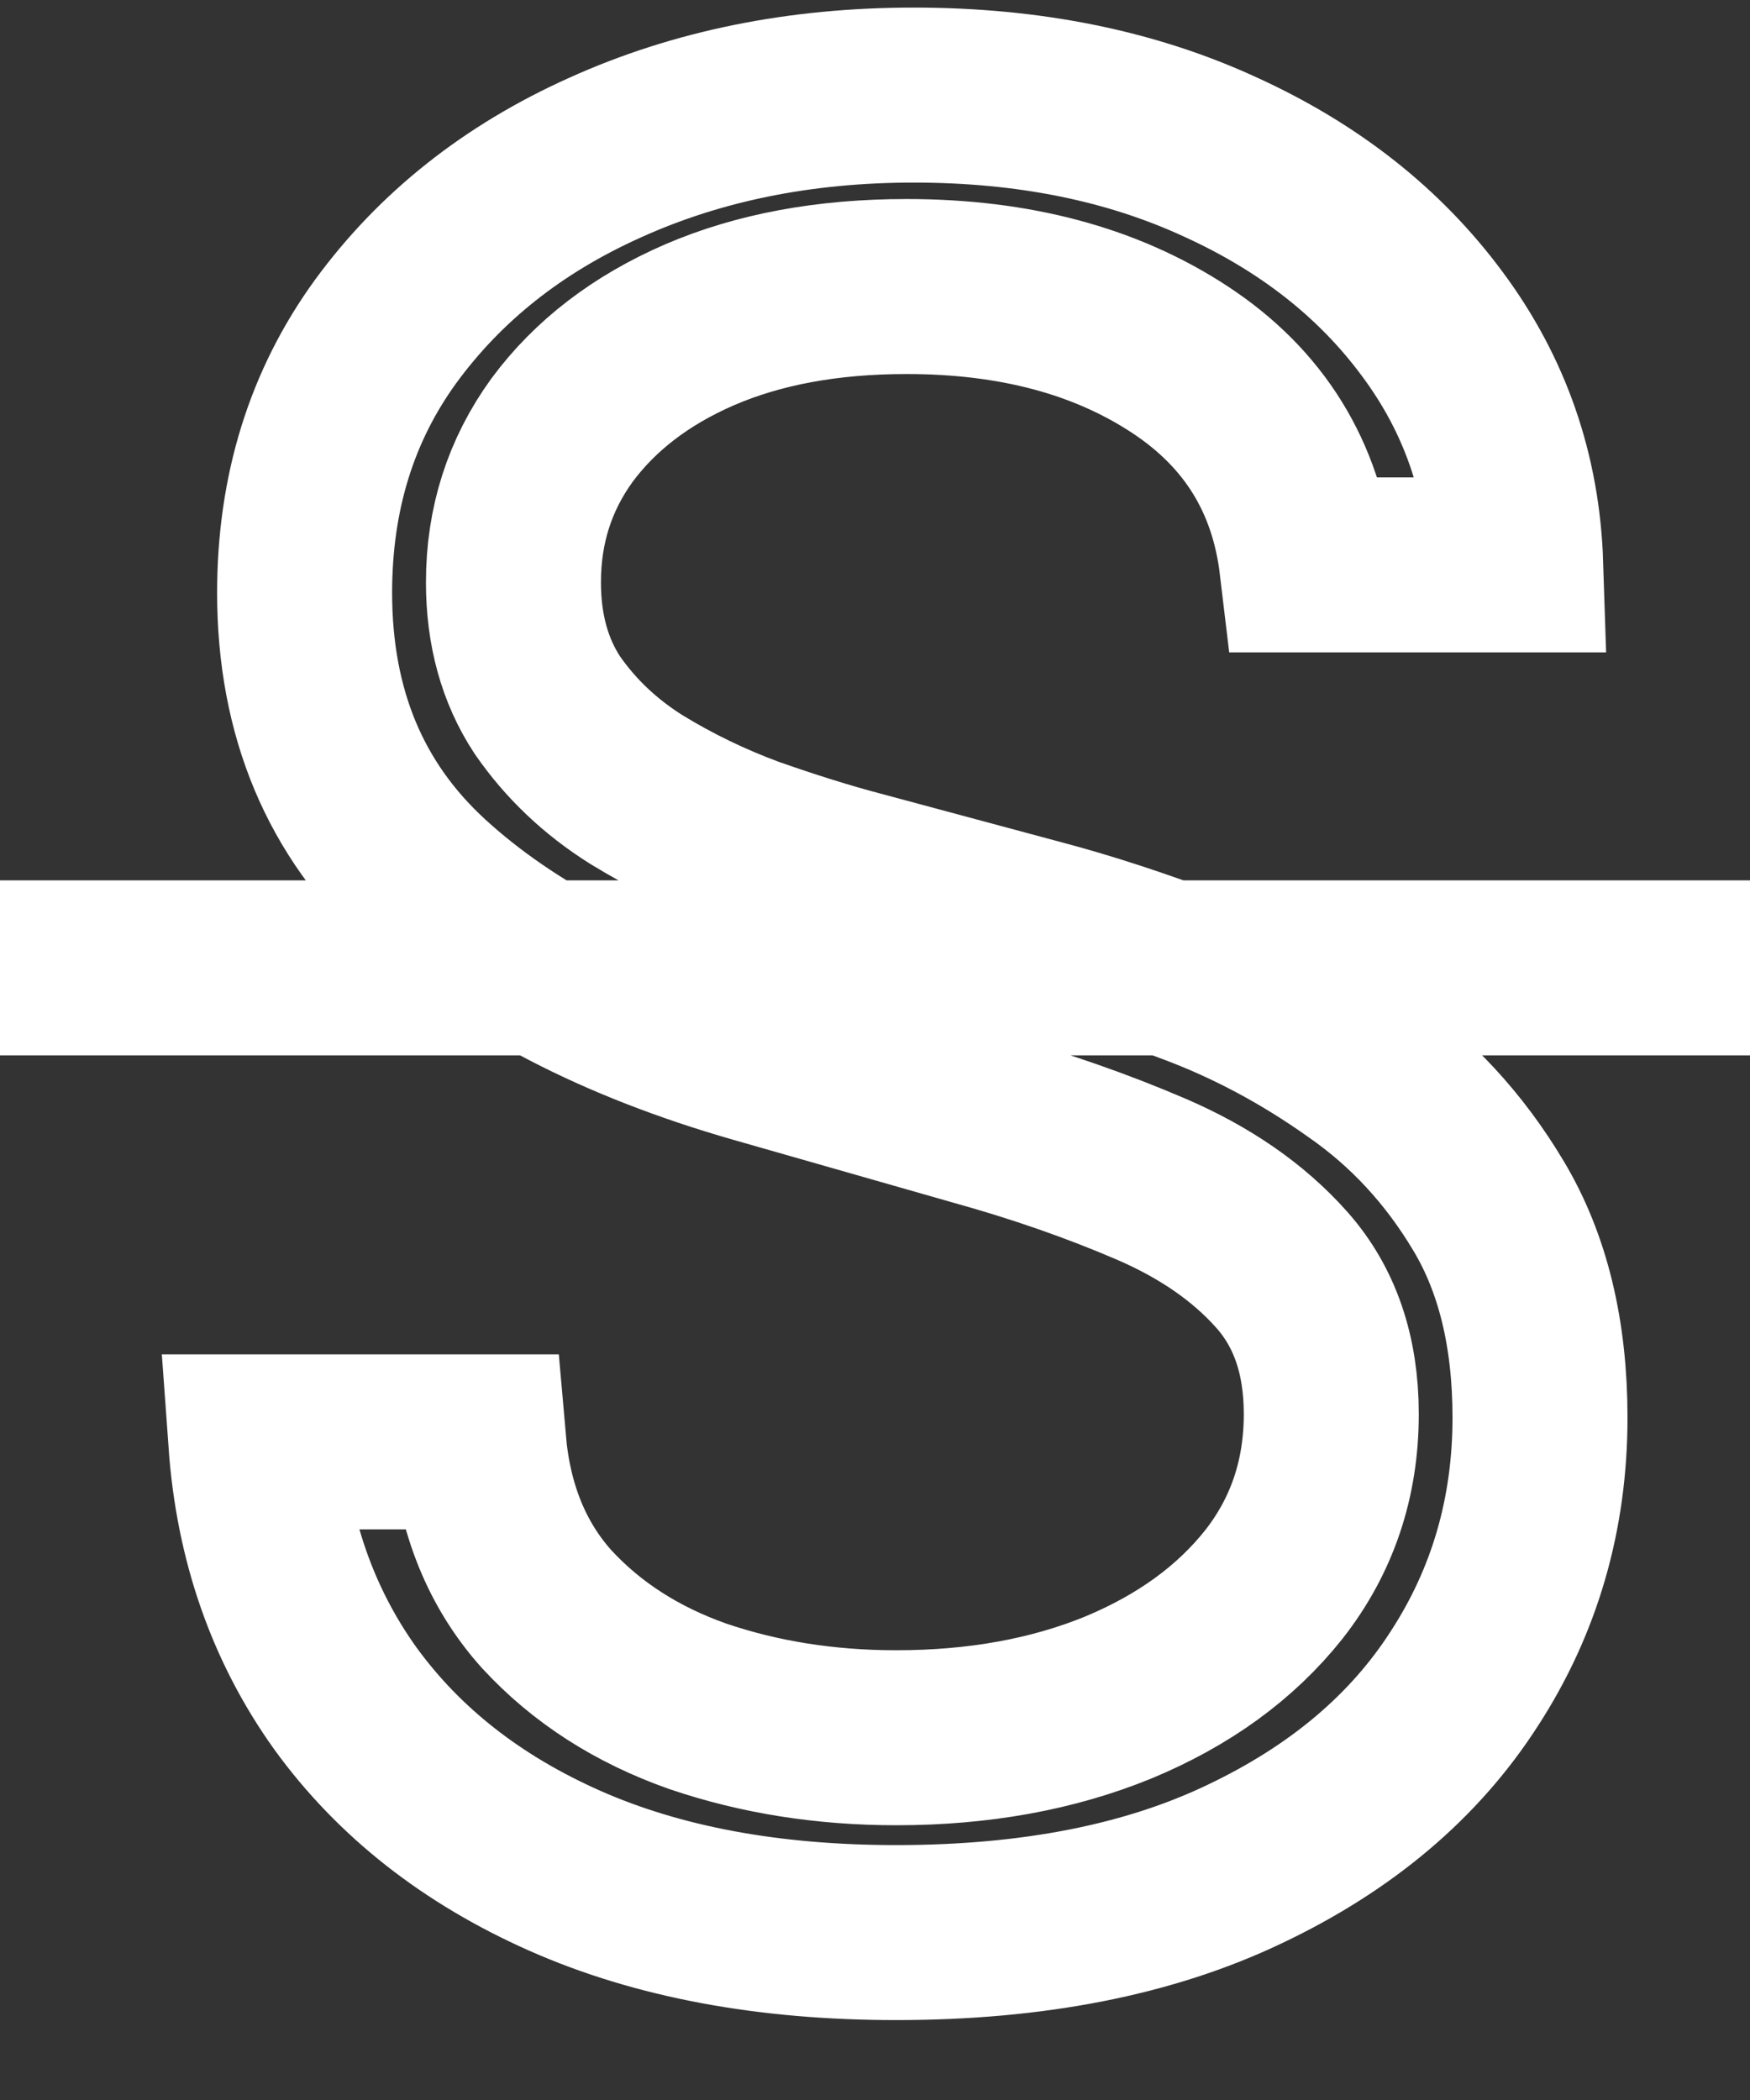<svg width="15" height="18" viewBox="0 0 15 18" fill="none" xmlns="http://www.w3.org/2000/svg">
<rect x="0" y="0" width="15" height="18" fill="#333333" stroke="none"/>
<path d="M0 8.296H15M11.202 4.842C11.112 4.086 10.749 3.5 10.113 3.082C9.477 2.664 8.696 2.456 7.771 2.456C7.095 2.456 6.504 2.565 5.996 2.784C5.494 3.002 5.102 3.303 4.818 3.686C4.54 4.069 4.401 4.504 4.401 4.991C4.401 5.399 4.498 5.749 4.691 6.043C4.89 6.331 5.144 6.572 5.452 6.766C5.76 6.955 6.083 7.111 6.422 7.236C6.76 7.355 7.07 7.452 7.354 7.527L8.905 7.944C9.303 8.049 9.745 8.193 10.232 8.377C10.724 8.561 11.194 8.812 11.642 9.13C12.094 9.443 12.467 9.846 12.76 10.338C13.054 10.83 13.2 11.434 13.2 12.15C13.2 12.976 12.984 13.721 12.552 14.387C12.124 15.054 11.498 15.583 10.672 15.976C9.852 16.369 8.855 16.565 7.682 16.565C6.588 16.565 5.641 16.389 4.841 16.035C4.045 15.682 3.419 15.19 2.961 14.559C2.509 13.928 2.253 13.194 2.193 12.359H4.102C4.152 12.936 4.346 13.413 4.684 13.791C5.027 14.164 5.46 14.442 5.982 14.626C6.509 14.805 7.075 14.895 7.682 14.895C8.388 14.895 9.022 14.78 9.583 14.551C10.145 14.318 10.59 13.995 10.918 13.582C11.246 13.164 11.411 12.677 11.411 12.12C11.411 11.613 11.269 11.201 10.985 10.882C10.702 10.564 10.329 10.306 9.867 10.107C9.404 9.908 8.905 9.734 8.368 9.585L6.489 9.048C5.295 8.705 4.351 8.215 3.655 7.579C2.959 6.942 2.611 6.11 2.611 5.081C2.611 4.225 2.842 3.48 3.304 2.843C3.772 2.202 4.398 1.705 5.184 1.352C5.974 0.994 6.857 0.815 7.831 0.815C8.815 0.815 9.69 0.991 10.456 1.344C11.222 1.692 11.828 2.17 12.276 2.776C12.728 3.383 12.967 4.071 12.992 4.842H11.202Z" stroke="white" stroke-width="1.5"/>
</svg>
